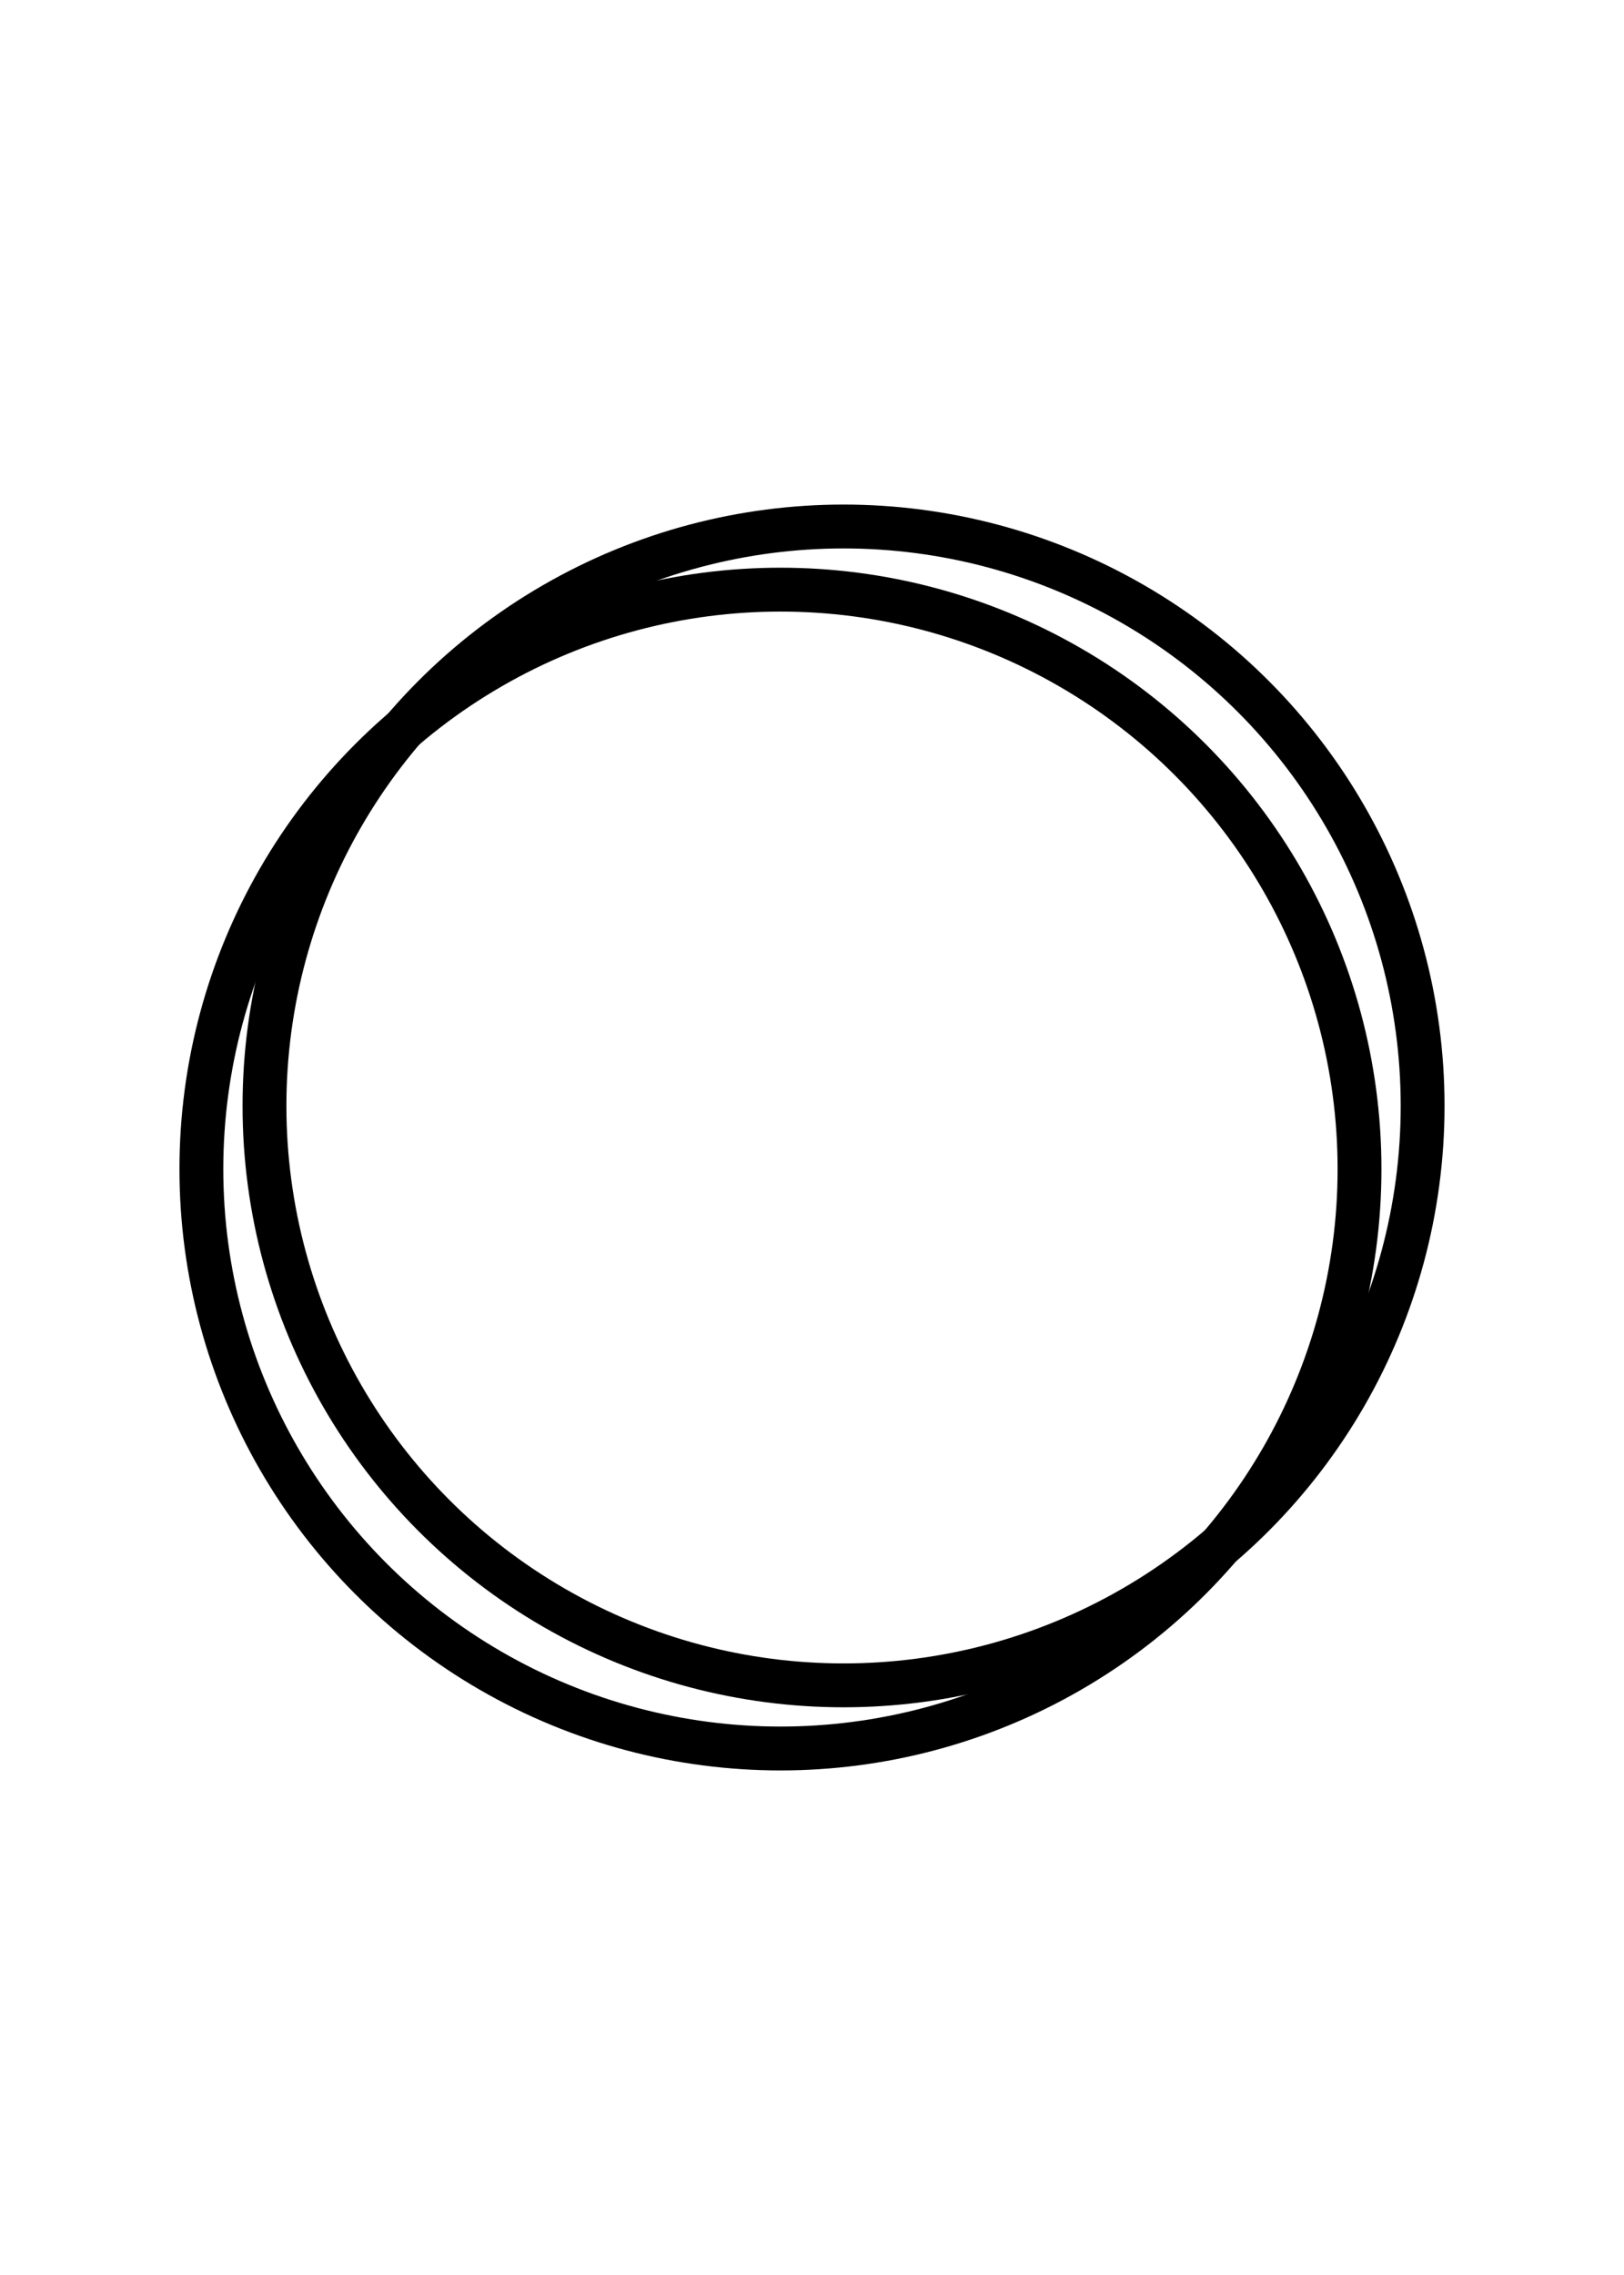 <svg class="jack-cir_svg__jack-cir_svg__jack-cir_svg__jack-cir_svg__card-face" width="250" height="350" viewBox="0 0 250 350" xmlns="http://www.w3.org/2000/svg"><title>jack-cir</title><g transform="translate(31 81)" stroke="currentColor" stroke-width="6.75" fill="none" fill-rule="evenodd"><circle cx="89.143" cy="98.857" r="89.143"/><circle cx="98.857" cy="89.143" r="89.143"/></g></svg>